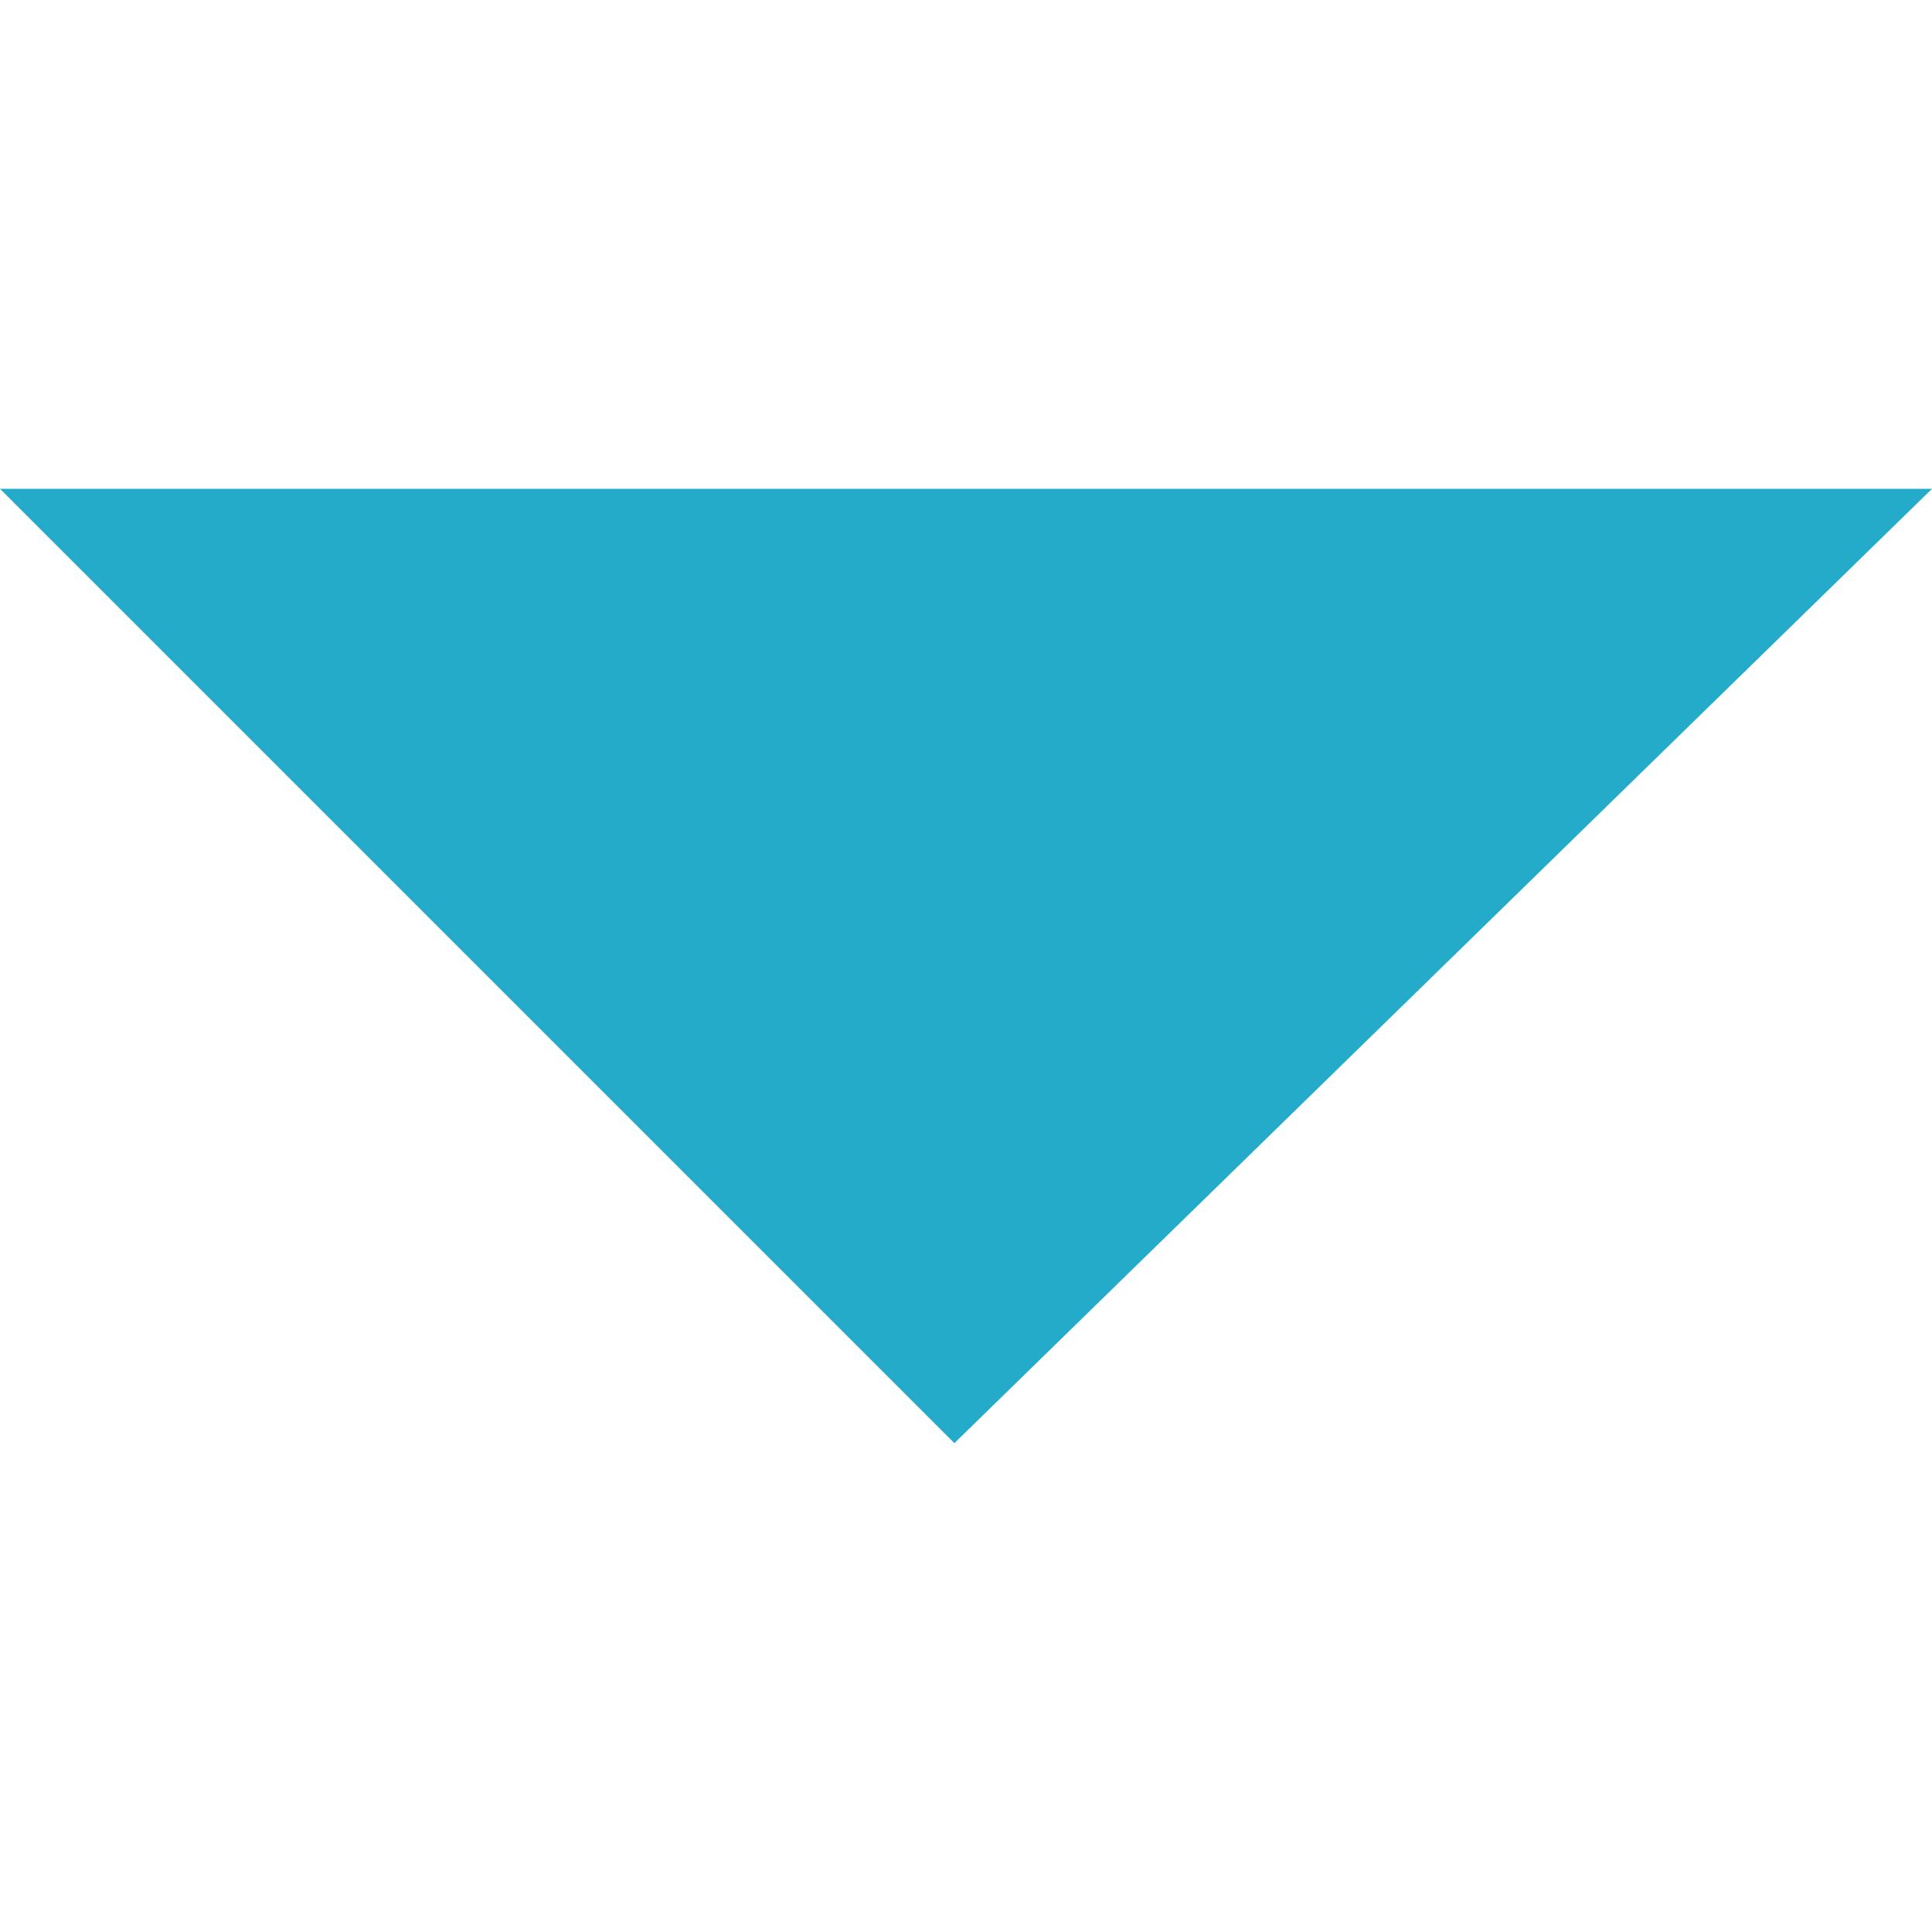 <svg width="8.3" height="8.3" xmlns="http://www.w3.org/2000/svg">
 <style type="text/css">.st0{fill:#F1F1F1;}
	.st1{fill:#FFFFFF;}
	.st2{fill:#0187CD;}
	.st3{opacity:0.55;clip-path:url(#SVGID_2_);}
	.st4{opacity:0.55;clip-path:url(#SVGID_4_);}
	.st5{opacity:0.5;fill:none;stroke:#BEBEBE;stroke-miterlimit:10;}
	.st6{fill:#D8D8D8;}
	.st7{fill:#BEBEBE;}
	.st8{fill:#004485;}
	.st9{opacity:0.55;}
	.st10{fill:#004484;}
	.st11{fill:#87888B;}
	.st12{fill:#2F4C87;}
	.st13{fill:#E1E2E3;}
	.st14{fill:#C47930;}
	.st15{fill:#C3C3C3;}
	.st16{fill:#A4D523;}
	.st17{fill:#27608D;}
	.st18{fill:#749323;}
	.st19{fill:#FF0000;}
	.st20{fill:#CE7535;}
	.st21{fill:#265D9B;}
	.st22{opacity:5.000000e-02;}
	.st23{clip-path:url(#SVGID_6_);fill:#FFFFFF;}
	.st24{fill:#304483;}
	.st25{fill:#9D9FA1;}
	.st26{opacity:0.8;}
	.st27{fill:url(#SVGID_7_);}
	.st28{fill:url(#SVGID_8_);}
	.st29{opacity:0.3;fill:#FFFFFF;stroke:#FFFFFF;stroke-miterlimit:10;}
	.st30{opacity:5.000000e-02;fill:#004484;}
	.st31{opacity:0.15;fill:#004484;}
	.st32{opacity:0.3;fill:#004484;}
	.st33{opacity:0.4;fill:#004484;}
	.st34{opacity:0.5;fill:#004484;}
	.st35{opacity:0.6;fill:#004484;}
	.st36{opacity:0.7;fill:#004484;}
	.st37{opacity:0.8;fill:#004484;}
	.st38{opacity:0.9;fill:#004484;}
	.st39{fill:url(#SVGID_9_);}
	.st40{fill:none;stroke:#265D9B;stroke-width:1.5;stroke-miterlimit:10;}
	.st41{opacity:0.85;fill:#FFFFFF;}
	.st42{opacity:0.85;fill:#9D9FA1;}
	.st43{opacity:0.75;}
	.st44{fill:#2B6BA7;}
	.st45{fill:none;stroke:#265D9B;stroke-width:3;stroke-miterlimit:10;}
	.st46{fill:none;stroke:#CE7535;stroke-width:3;stroke-miterlimit:10;}
	.st47{fill:url(#SVGID_10_);stroke:#265D9B;stroke-miterlimit:10;}
	.st48{fill:url(#SVGID_11_);stroke:#265D9B;stroke-miterlimit:10;}
	.st49{fill:#F3F3F3;}
	.st50{fill:#040707;}
	.st51{fill:#6F7175;}
	.st52{fill:#01CCF7;}
	.st53{fill:#00C0F5;}
	.st54{fill:#707276;}
	.st55{fill:#04E777;}
	.st56{fill:#04D8F7;}
	.st57{fill:#F6C302;}
	.st58{fill:#D83155;}
	.st59{fill:#E9354C;}
	.st60{fill:#F6CE05;}
	.st61{fill:#F33A45;}
	.st62{fill:#4D4D4D;}
	.st63{opacity:0.5;}
	.st64{fill:none;stroke:#FFFFFF;stroke-width:3;stroke-miterlimit:10;}
	.st65{fill:none;stroke:#808080;stroke-width:1.5;stroke-miterlimit:10;}
	.st66{fill:#0039A6;}
	.st67{opacity:0.5;fill:none;stroke:#C3C3C3;stroke-miterlimit:10;}
	.st68{fill:url(#SVGID_12_);stroke:#265D9B;stroke-miterlimit:10;}
	.st69{fill:url(#SVGID_13_);stroke:#265D9B;stroke-miterlimit:10;}
	.st70{fill:url(#SVGID_14_);stroke:#265D9B;stroke-miterlimit:10;}
	.st71{fill:url(#SVGID_15_);stroke:#265D9B;stroke-miterlimit:10;}
	.st72{fill:none;stroke:#265D9B;stroke-width:0.25;stroke-miterlimit:10;}
	.st73{fill:#6D6D6D;}
	.st74{fill:#8CBF37;}
	.st75{fill:#0C6F9E;}
	.st76{fill:#DFB70E;}
	.st77{fill:#FAA93F;}
	.st78{fill:#6B7137;}
	.st79{fill:#AA6A43;}
	.st80{fill:#147DA1;}
	.st81{fill:#428B44;}
	.st82{fill:#E81D24;}
	.st83{fill:#8BC548;}
	.st84{fill:#0CB8B8;}
	.st85{fill:#002B51;}
	.st86{fill:#A5A7AA;}
	.st87{fill:#6F7173;}
	.st88{fill:#707274;}
	.st89{fill:#A6A8AB;}
	.st90{fill:#A6A7AA;}
	.st91{fill:#A6A8AA;}
	.st92{fill:#6E7072;}
	.st93{clip-path:url(#SVGID_19_);fill:#FFFFFF;}
	.st94{clip-path:url(#SVGID_19_);}
	.st95{fill:#054B8D;}
	.st96{fill:#B12E33;}
	.st97{fill:#B43439;}
	.st98{fill:#B32E33;}
	.st99{fill:#B02D32;}
	.st100{fill:#25AAC9;}
	.st101{clip-path:url(#SVGID_21_);fill:#FFFFFF;}
	.st102{clip-path:url(#SVGID_21_);fill:#B43439;}
	.st103{clip-path:url(#SVGID_23_);fill:#FFFFFF;}
	.st104{fill:none;stroke:#F3F3F3;stroke-miterlimit:10;}
	.st105{clip-path:url(#SVGID_25_);fill:#FFFFFF;}
	.st106{clip-path:url(#SVGID_25_);}
	.st107{clip-path:url(#SVGID_27_);fill:#FFFFFF;}
	.st108{clip-path:url(#SVGID_27_);fill:#B43439;}
	.st109{fill:none;stroke:#FFFFFF;stroke-miterlimit:10;}
	.st110{fill:none;stroke:#CE7535;stroke-miterlimit:10;}
	.st111{fill:none;stroke:#000000;stroke-miterlimit:10;}
	.st112{fill:#015594;}
	.st113{fill:#085A98;}
	.st114{fill:#2497D4;}
	.st115{fill:#10619E;}
	.st116{fill:#4C91C5;}
	.st117{fill:#2673AD;}
	.st118{fill:#1A68A4;}
	.st119{fill:#327CB3;}
	.st120{fill:#3A82B9;}
	.st121{fill:#64A4D4;}
	.st122{fill:#00427A;}
	.st123{fill:#F8FBFC;}
	.st124{fill:#7EC1E5;}
	.st125{fill:#C1E1F2;}
	.st126{fill:#FCFDFD;}
	.st127{fill:#E5BC2D;}
	.st128{fill:#DEB12D;}
	.st129{fill:#3A4981;}
	.st130{fill:#D19C2C;}
	.st131{fill:#6D6750;}
	.st132{fill:#3B5188;}
	.st133{fill:#4C7FB7;}
	.st134{fill:#3B5892;}
	.st135{fill:#426499;}
	.st136{fill:#4874A9;}
	.st137{fill:#4A3C1D;}
	.st138{fill:#5F7682;}
	.st139{fill:#DDA62B;}
	.st140{fill:#383D75;}
	.st141{fill:#DDAB2C;}
	.st142{clip-path:url(#SVGID_31_);fill:#FFFFFF;}
	.st143{clip-path:url(#SVGID_31_);}
	.st144{fill:none;stroke:#CE7535;stroke-width:2;stroke-miterlimit:10;}
	.st145{fill:none;}
	.st146{opacity:5.000000e-02;fill:#FFFFFF;}
	.st147{fill:#25ABCA;}</style>

 <g>
  <title>background</title>
  <rect fill="none" id="canvas_background" height="402" width="582" y="-1" x="-1"/>
 </g>
 <g>
  <title>Layer 1</title>
  <path id="svg_1" d="m4.1,6.2l-4.1,-4.1l8.3,0l-4.2,4.1z" class="st147"/>
 </g>
</svg>